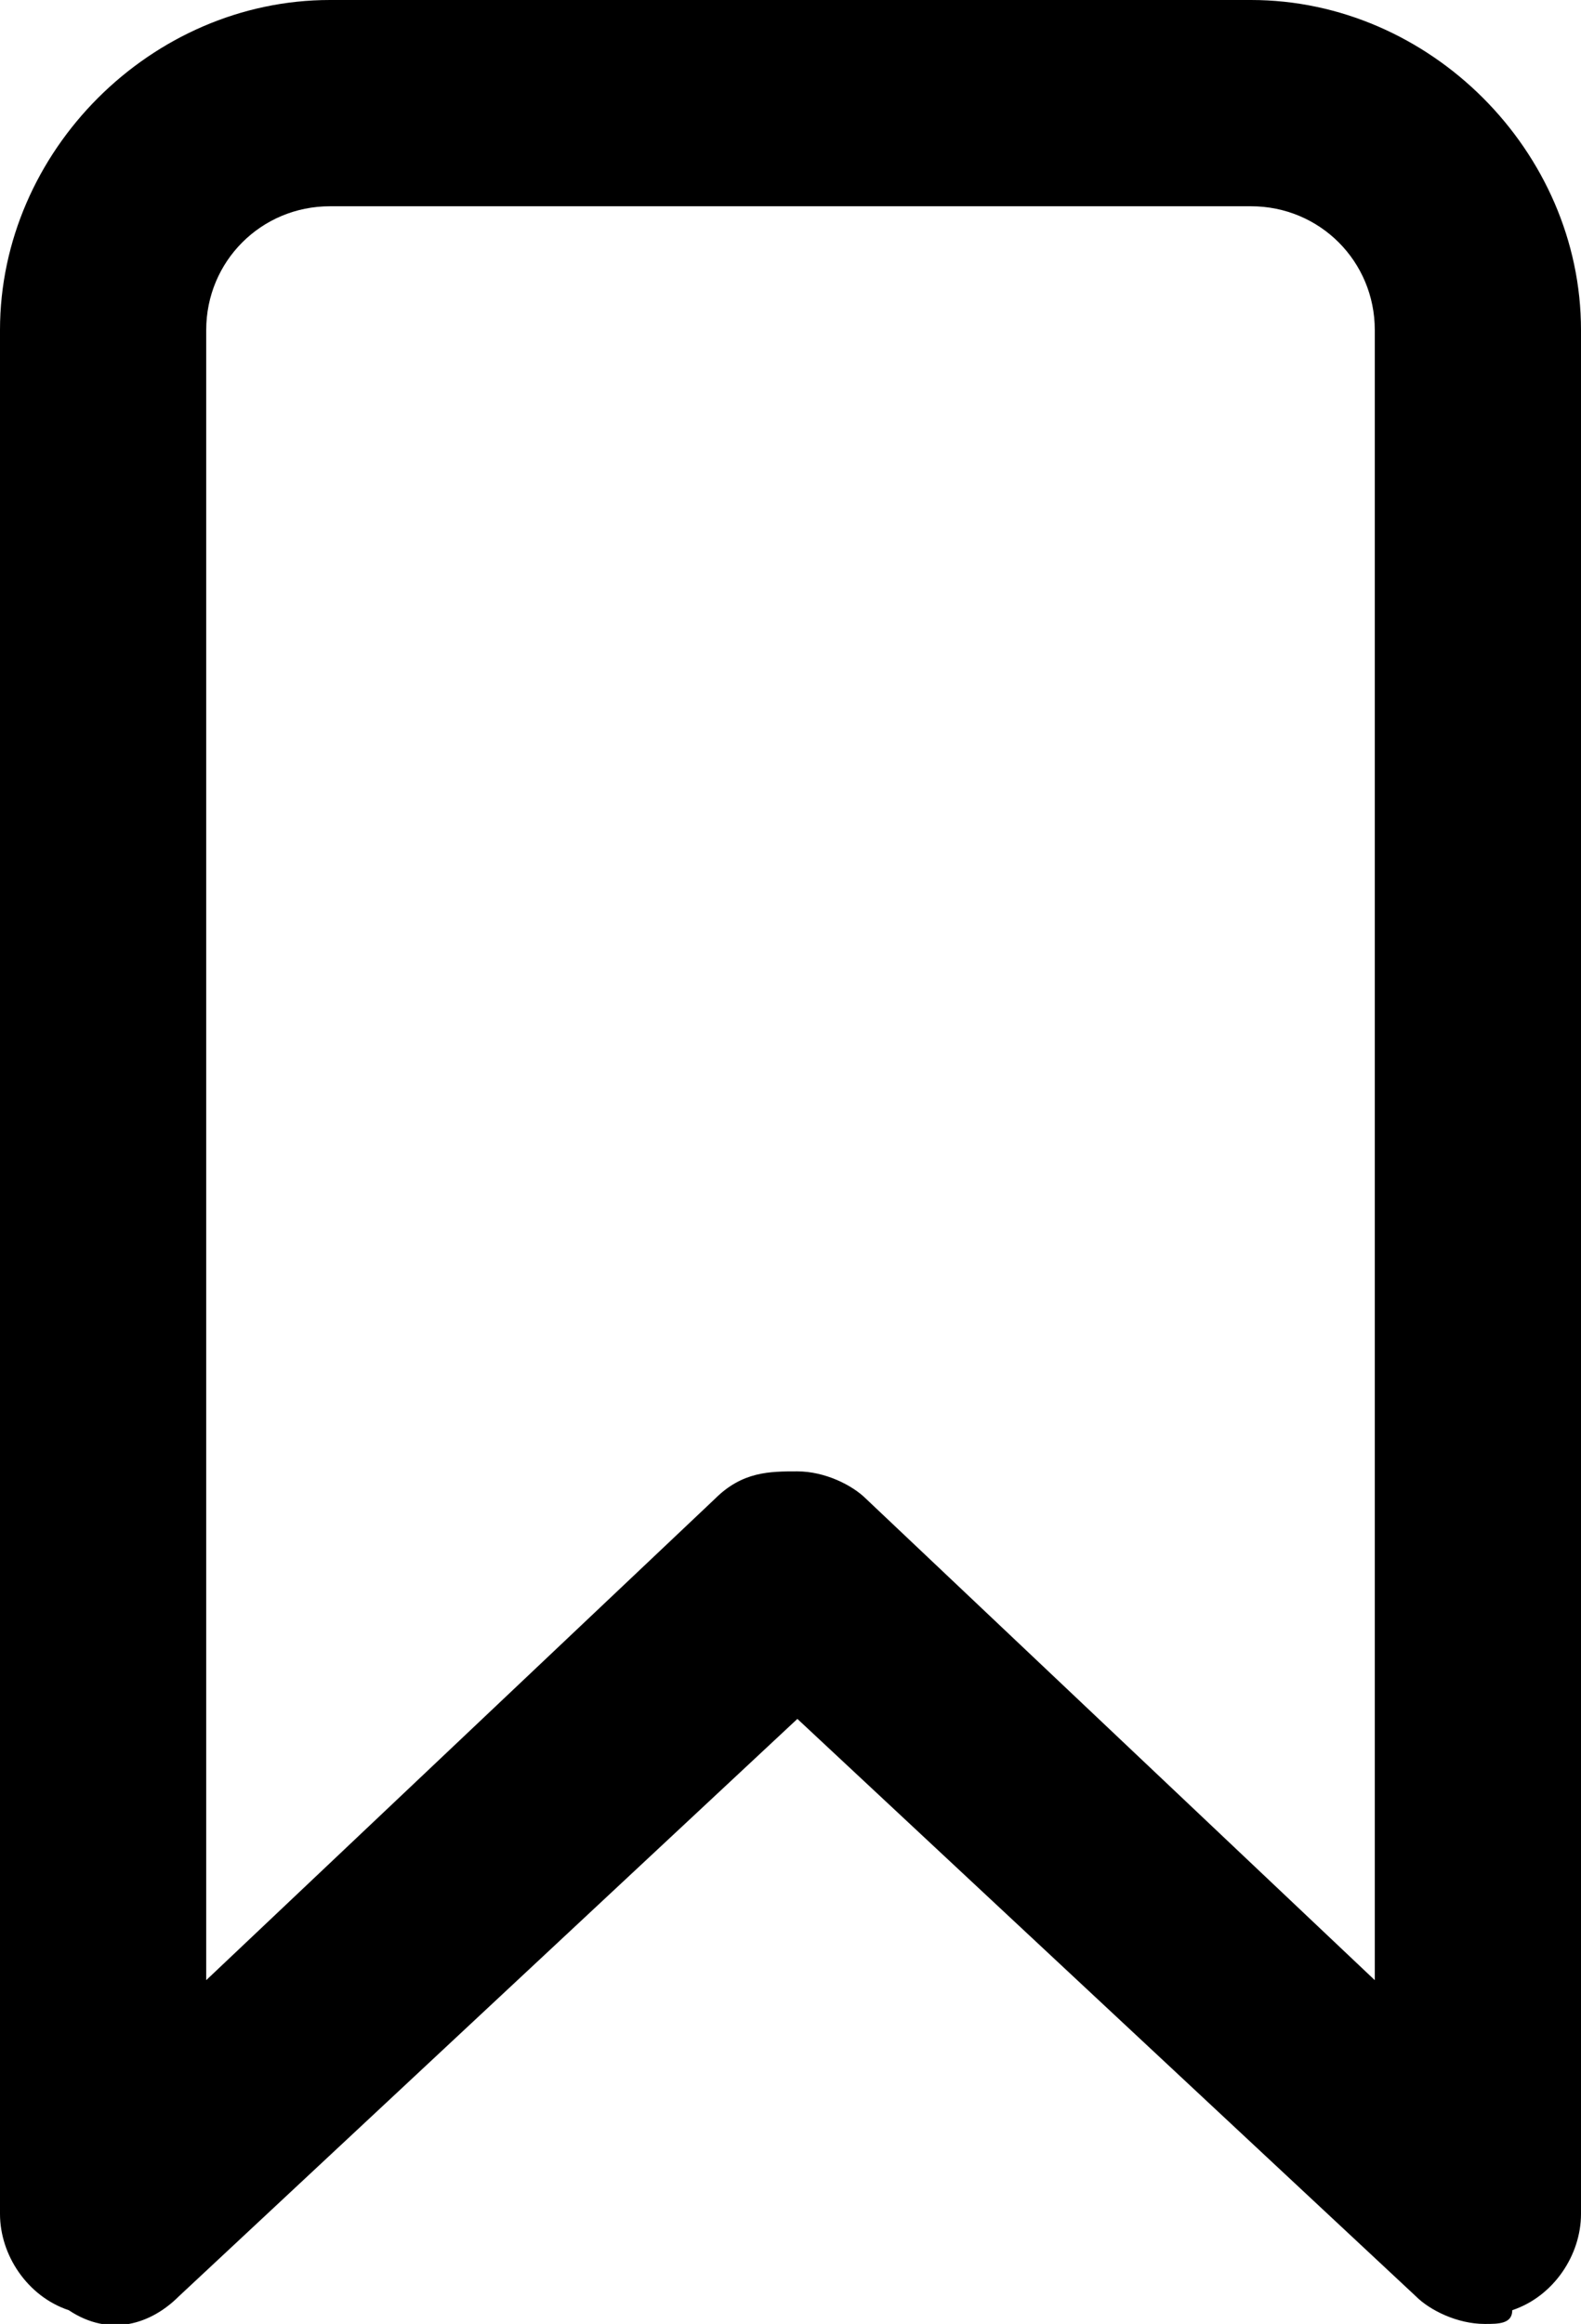 <?xml version="1.0" encoding="utf-8"?>
<!-- Generator: Adobe Illustrator 22.0.1, SVG Export Plug-In . SVG Version: 6.00 Build 0)  -->
<svg version="1.1" id="Слой_1" xmlns="http://www.w3.org/2000/svg" xmlns:xlink="http://www.w3.org/1999/xlink" x="0px" y="0px"
	 viewBox="0 0 11.5 16.9" style="enable-background:new 0 0 11.5 16.9;" xml:space="preserve">
				<path d="M10.8,16.9c-0.2,0-0.4-0.1-0.5-0.2l-4.5-4.2l-4.5,4.2c-0.2,0.2-0.5,0.3-0.8,0.1C0.2,16.7,0,16.4,0,16.1V2.4
					C0,1.1,1.1,0,2.4,0h6.7c1.3,0,2.4,1.1,2.4,2.4v13.7c0,0.3-0.2,0.6-0.5,0.7C11,16.9,10.9,16.9,10.8,16.9z M5.8,10.7
					c0.2,0,0.4,0.1,0.5,0.2l3.7,3.5v-12c0-0.5-0.4-0.9-0.9-0.9H2.4c-0.5,0-0.9,0.4-0.9,0.9v12l3.7-3.5C5.4,10.7,5.6,10.7,5.8,10.7z"
					/>

</svg>

